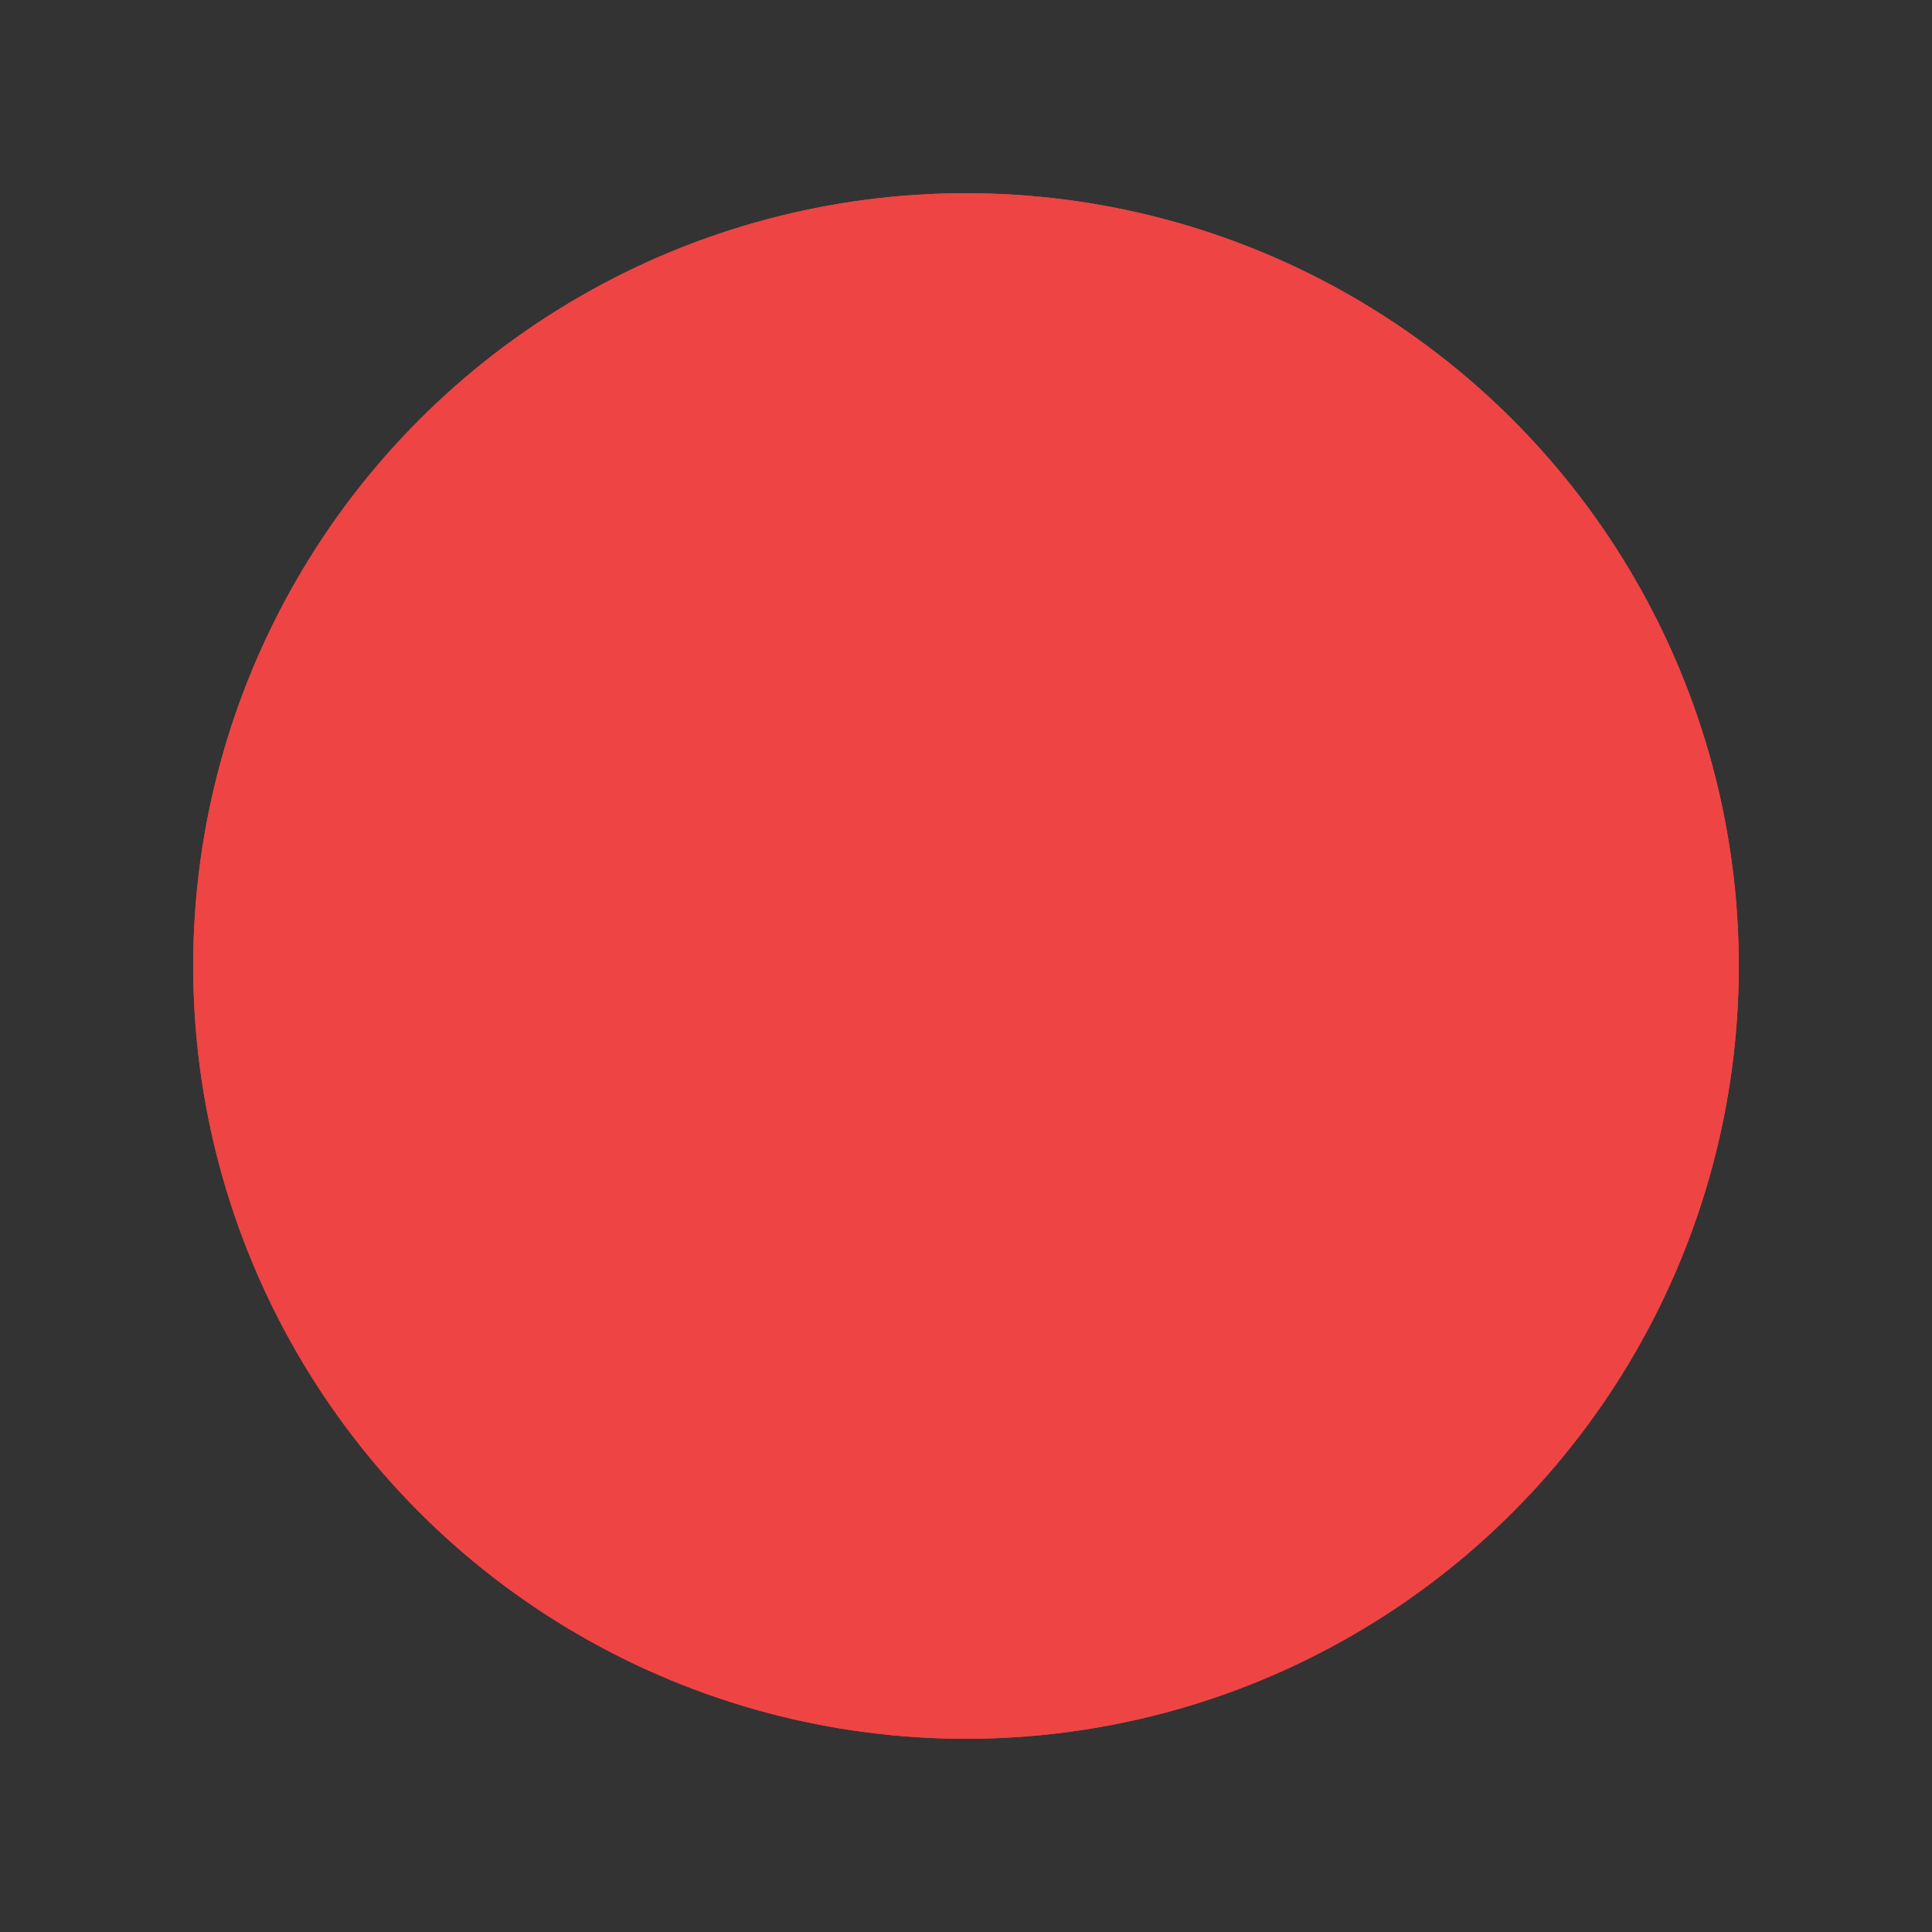 <?xml version="1.0" encoding="UTF-8" standalone="no"?>
<svg width="100px" height="100px" viewBox="0 0 100 100" xmlns="http://www.w3.org/2000/svg">
  <rect x="0" y="0" width="100" height="100" fill="#333333" stroke="none"/>
  <style>
    @keyframes ping {
      0% { transform: scale(0.2); opacity: 0.8; }
      80% { transform: scale(1.2); opacity: 0; }
      100% { transform: scale(2.2); opacity: 0; }
    }
    
    .circle {
      fill: #ef4444;
      animation: ping 0.8s cubic-bezier(0, 0, 0.2, 1) infinite;
      transform-origin: center;
      transform-box: fill-box;
    }
    
    .x-mark {
      fill: none;
      stroke: white;
      stroke-width: 8;
      stroke-linecap: round;
      stroke-linejoin: round;
      stroke-dasharray: 100;
      stroke-dashoffset: 100;
      animation: dash 0.8s ease-in-out forwards;
    }
    
    @keyframes dash {
      to {
        stroke-dashoffset: 0;
      }
    }
    
    @keyframes shake {
      0%, 100% { transform: translateX(0); }
      20% { transform: translateX(-10px); }
      40% { transform: translateX(10px); }
      60% { transform: translateX(-10px); }
      80% { transform: translateX(10px); }
    }
    
    .container {
      animation: shake 0.5s ease-in-out;
    }
  </style>
  
  <g class="container">
    <circle class="circle" cx="50" cy="50" r="40" />
    <circle class="circle" cx="50" cy="50" r="40" style="animation-delay: 0.3s" />
    
    <path class="x-mark" d="M30 30 L70 70 M30 70 L70 30" />
  </g>
</svg>